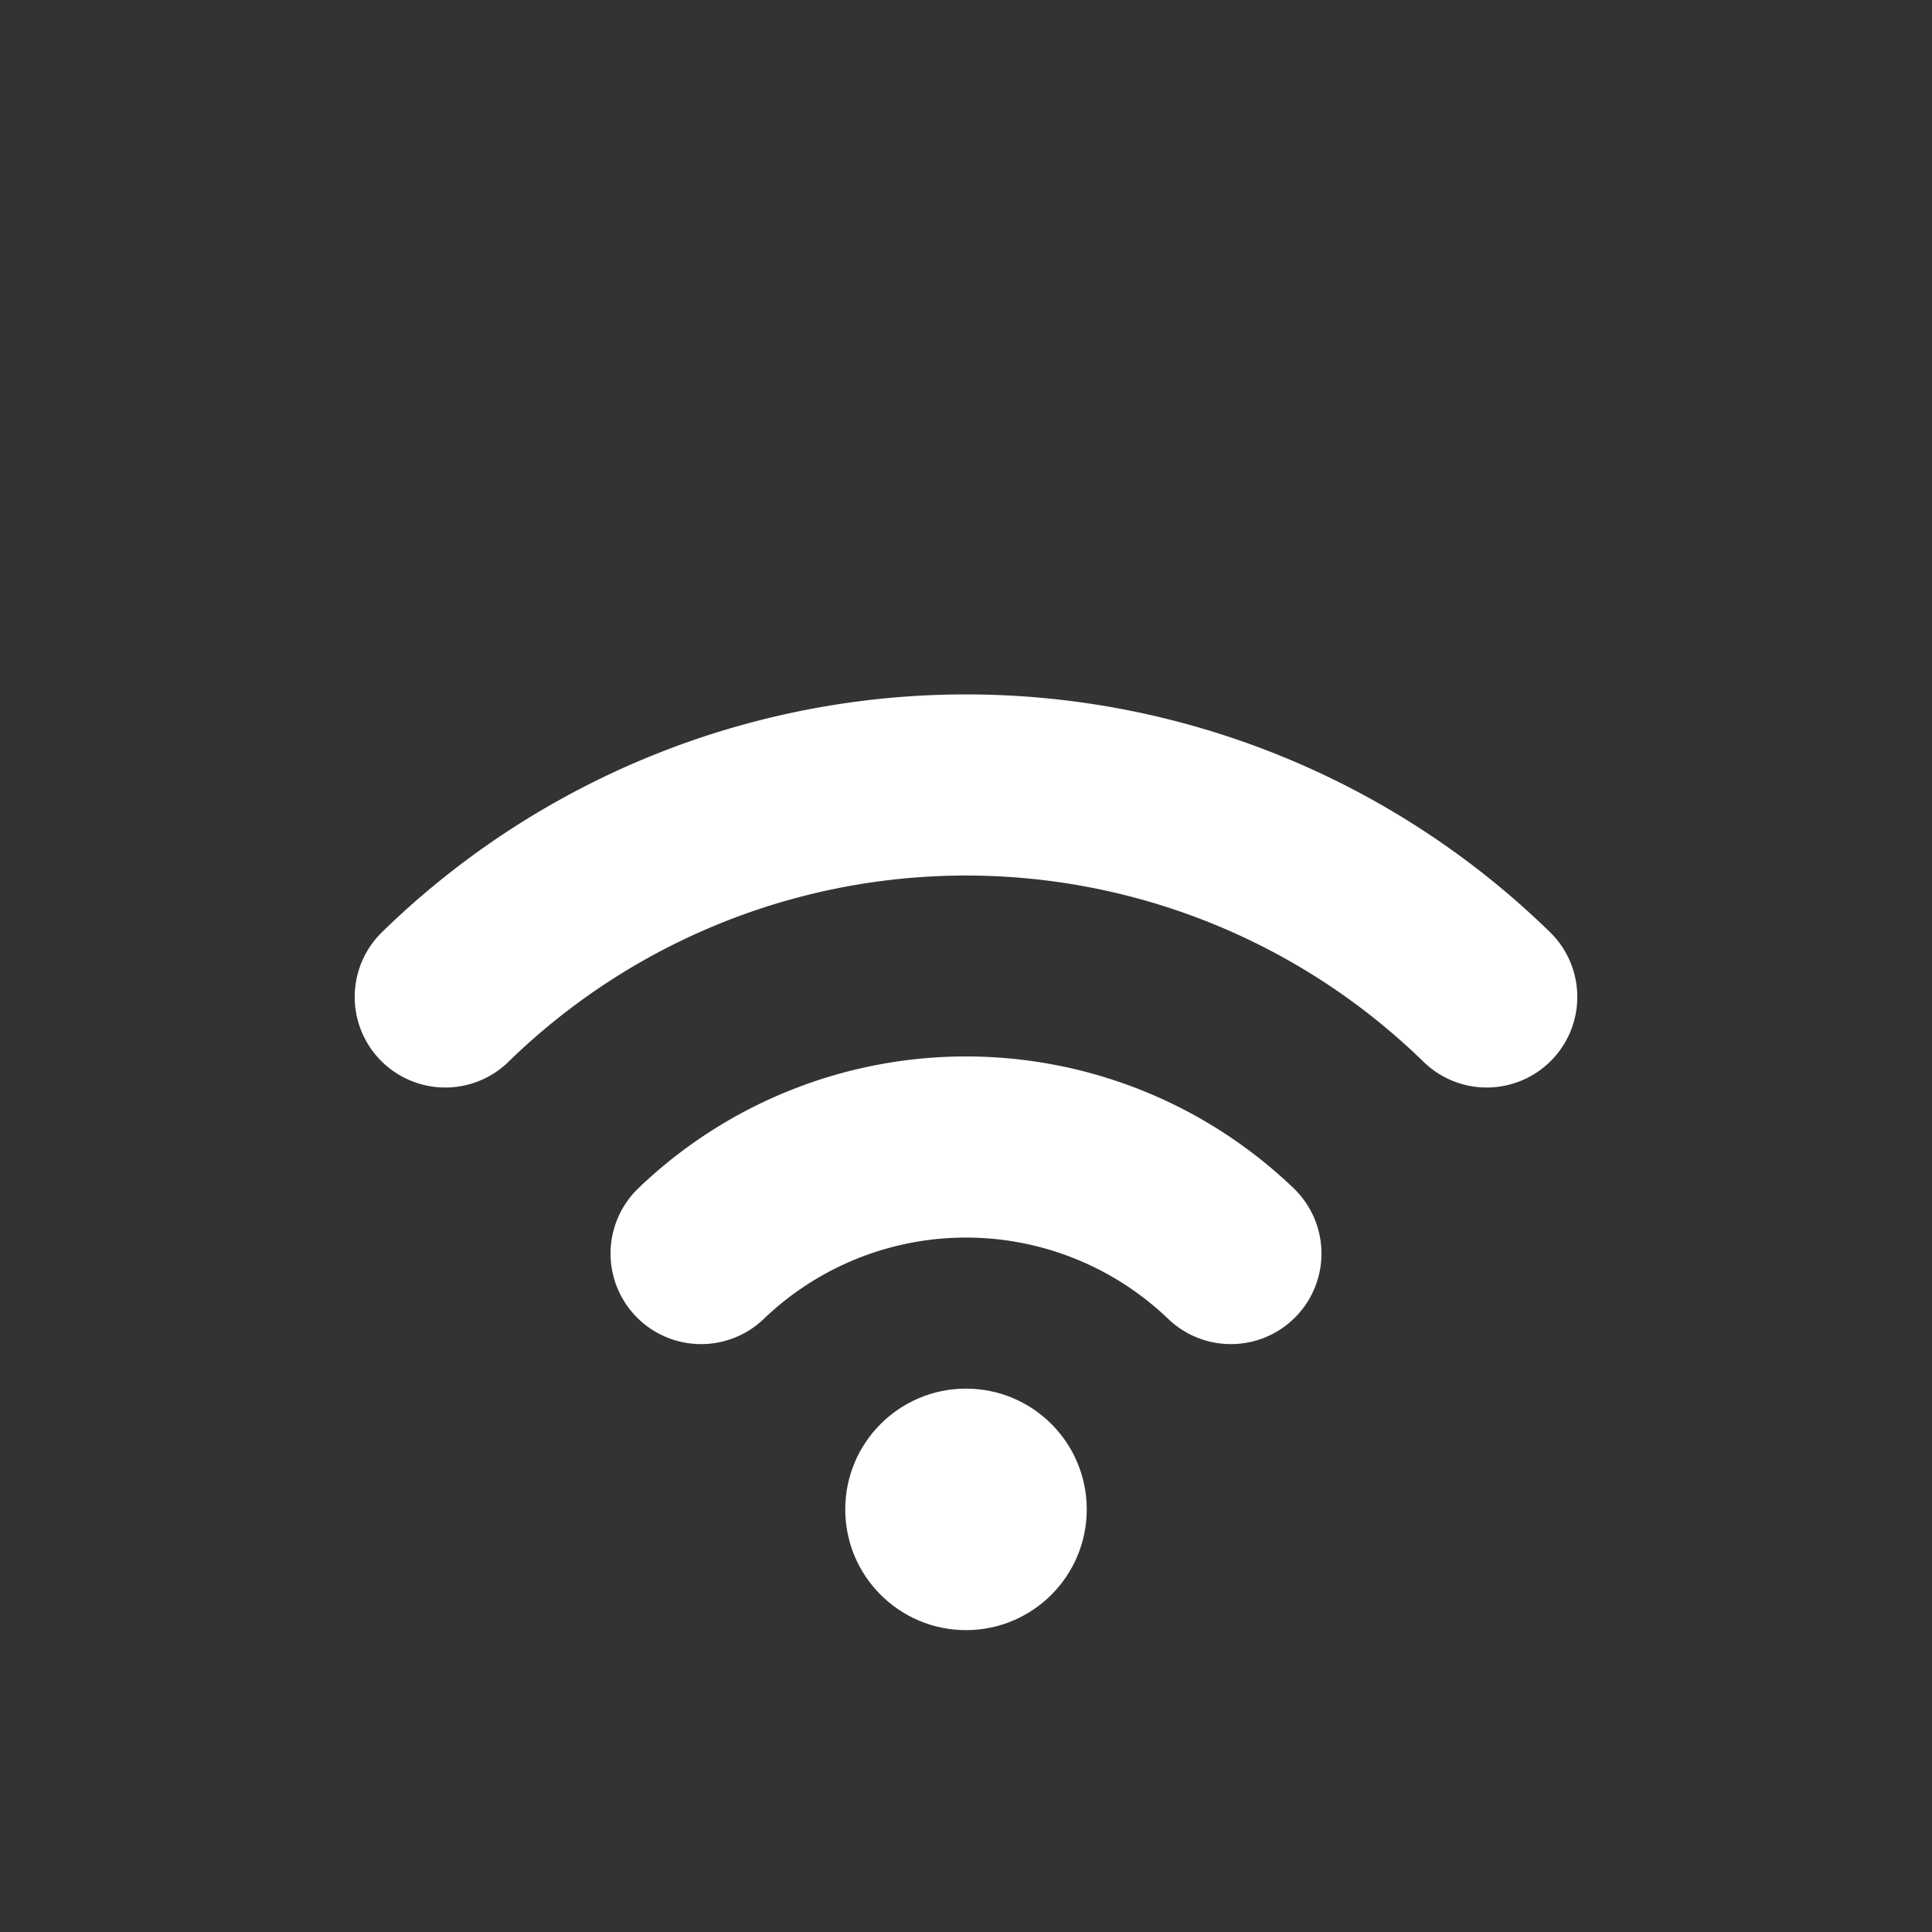<?xml version="1.0"?>
<svg fill="white" viewBox="0 0 256 256" xmlns="http://www.w3.org/2000/svg">
    <rect x="0" y="0" width="256" height="256" fill="#333333" stroke="none"/>
    <rect fill="none" height="256" width="256" />
    <path d="M92.9,166.1a50.7,50.7,0,0,1,70.2,0" fill="none" stroke="white" stroke-linecap="round"
        stroke-linejoin="round" stroke-width="24" />
    <path d="M59,132.1a98.8,98.8,0,0,1,138,0" fill="none" stroke="white" stroke-linecap="round"
        stroke-linejoin="round" stroke-width="24" />
    <circle cx="128" cy="200" r="16" />
</svg>
